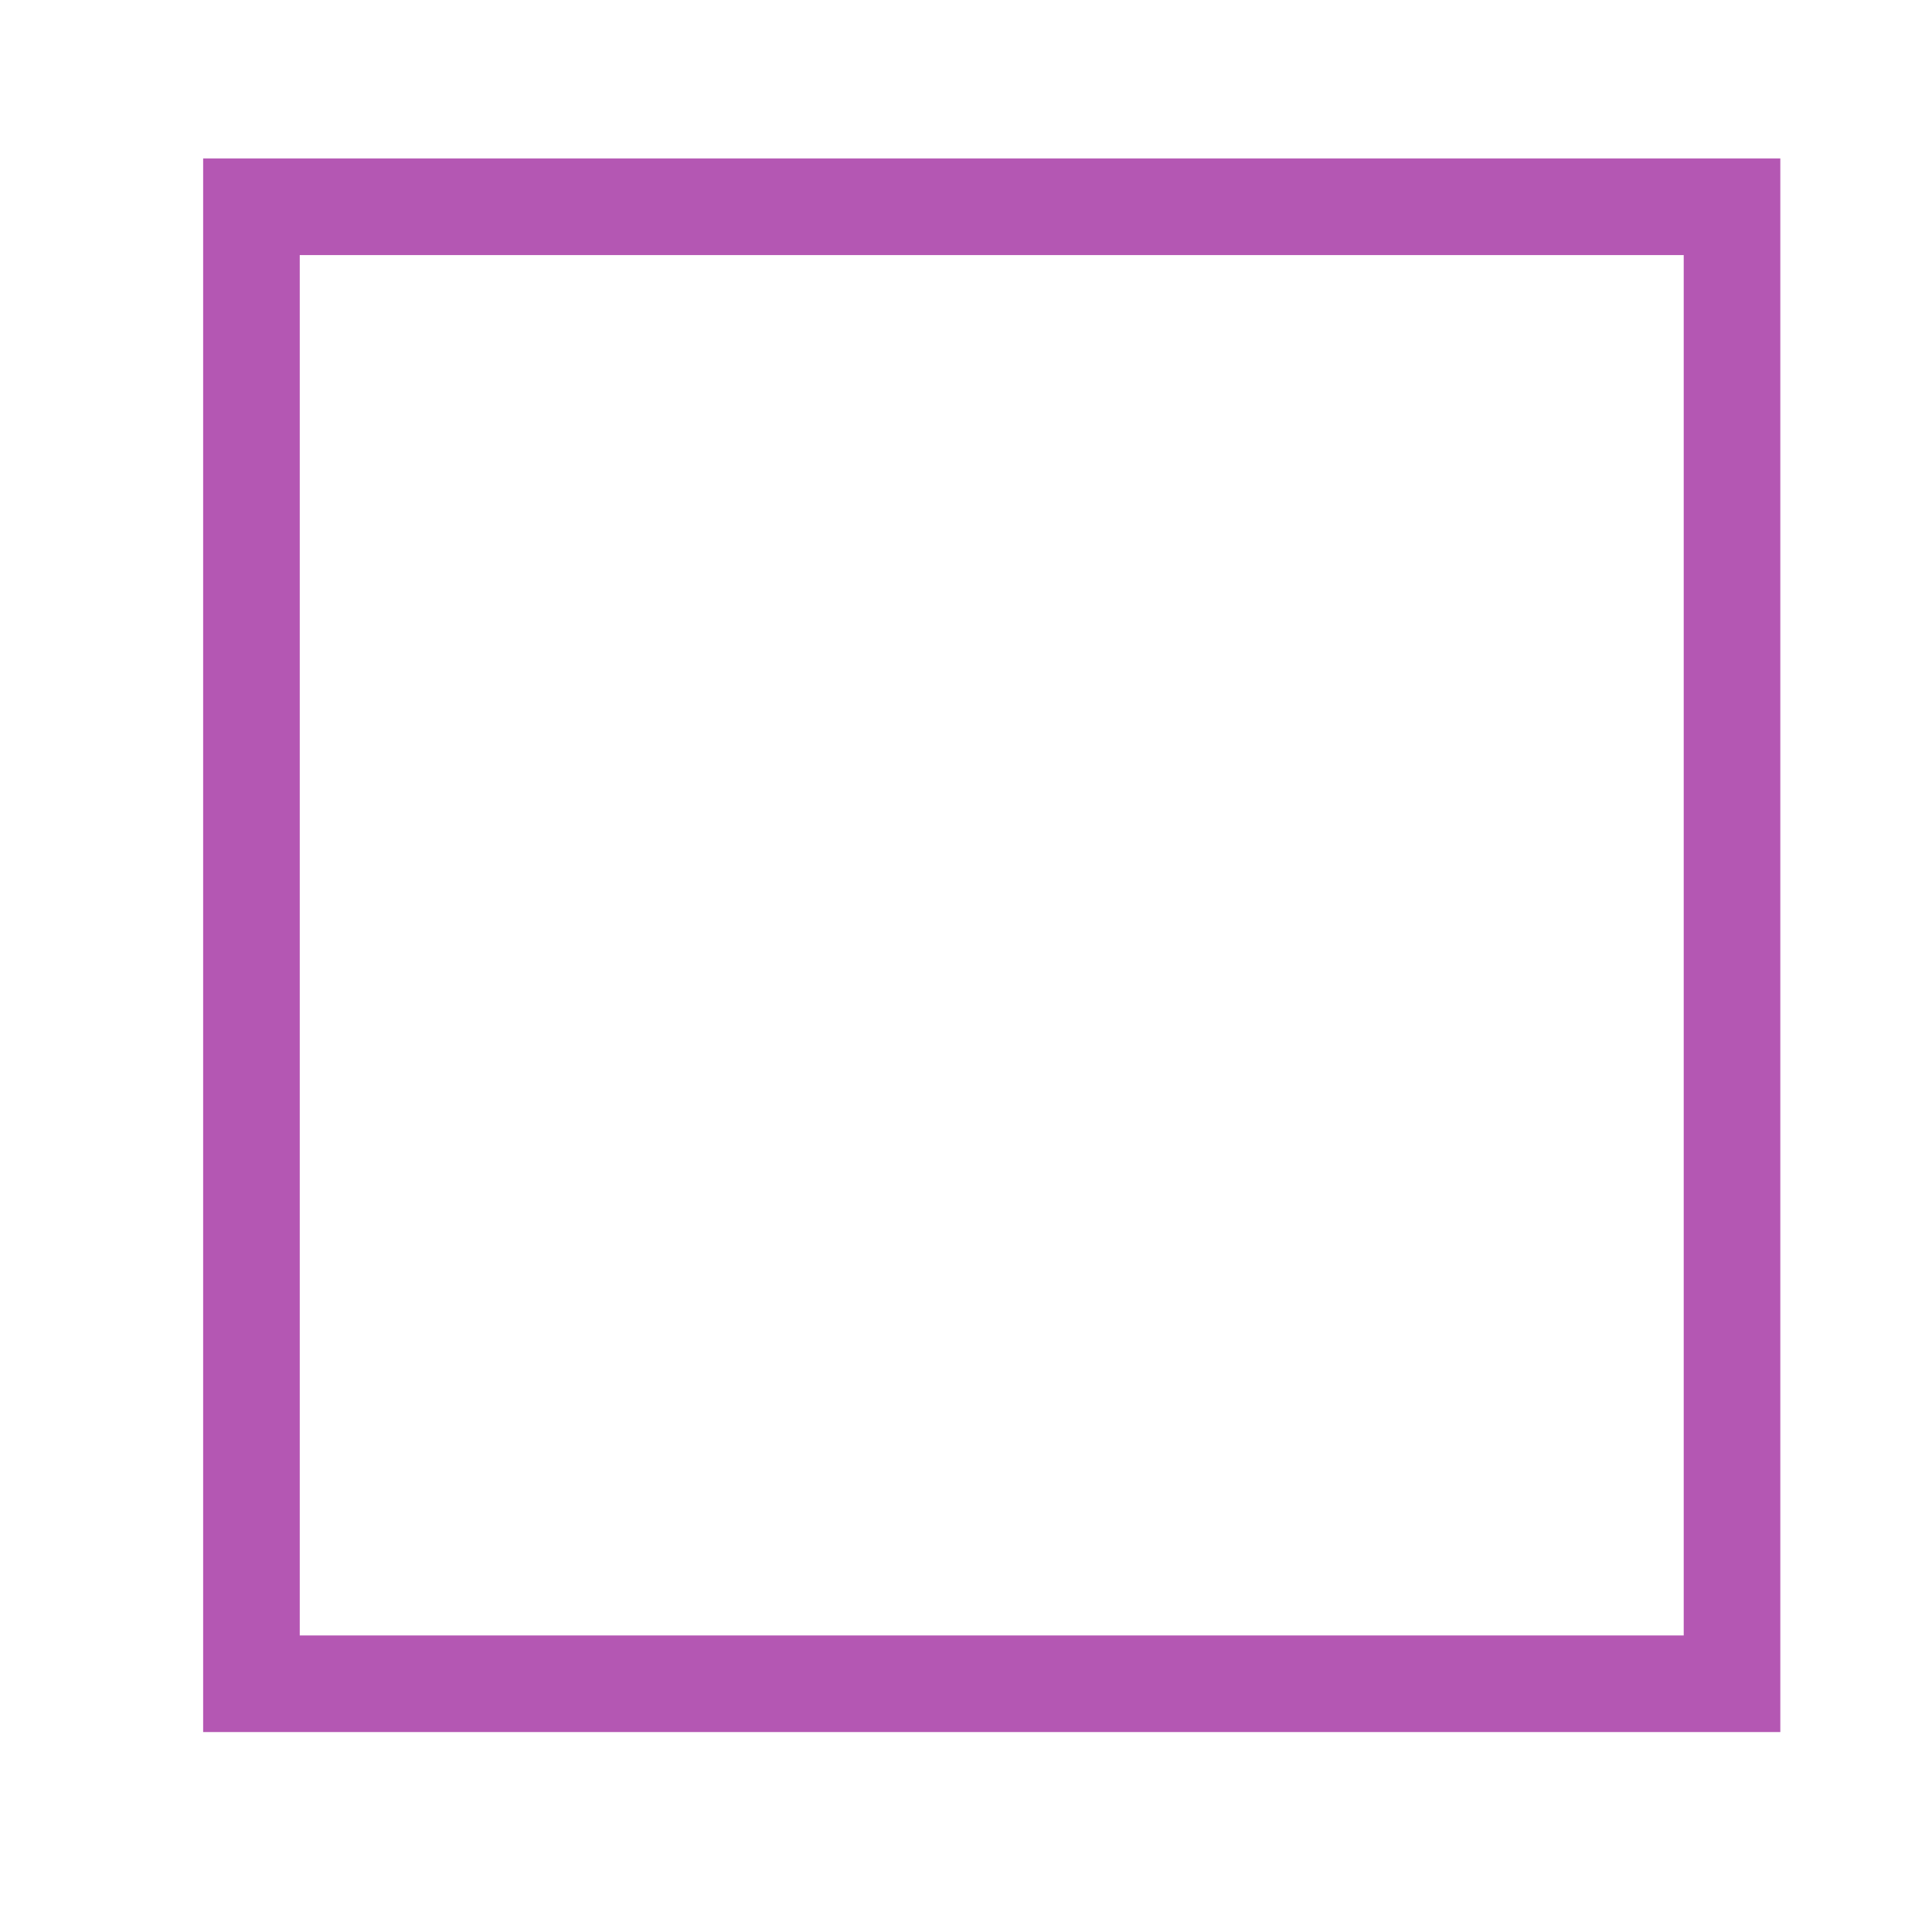<svg id="eWFpjfrHYsm1" xmlns="http://www.w3.org/2000/svg" xmlns:xlink="http://www.w3.org/1999/xlink" viewBox="0 0 300 300" shape-rendering="geometricPrecision" text-rendering="geometricPrecision" style="background-color:transparent"><path d="M0,0h229.902v229.344h-229.902L0,0Z" transform="translate(39.044 32.109)" fill="none" stroke="#b457b3" stroke-width="15" stroke-miterlimit="5"/></svg>
